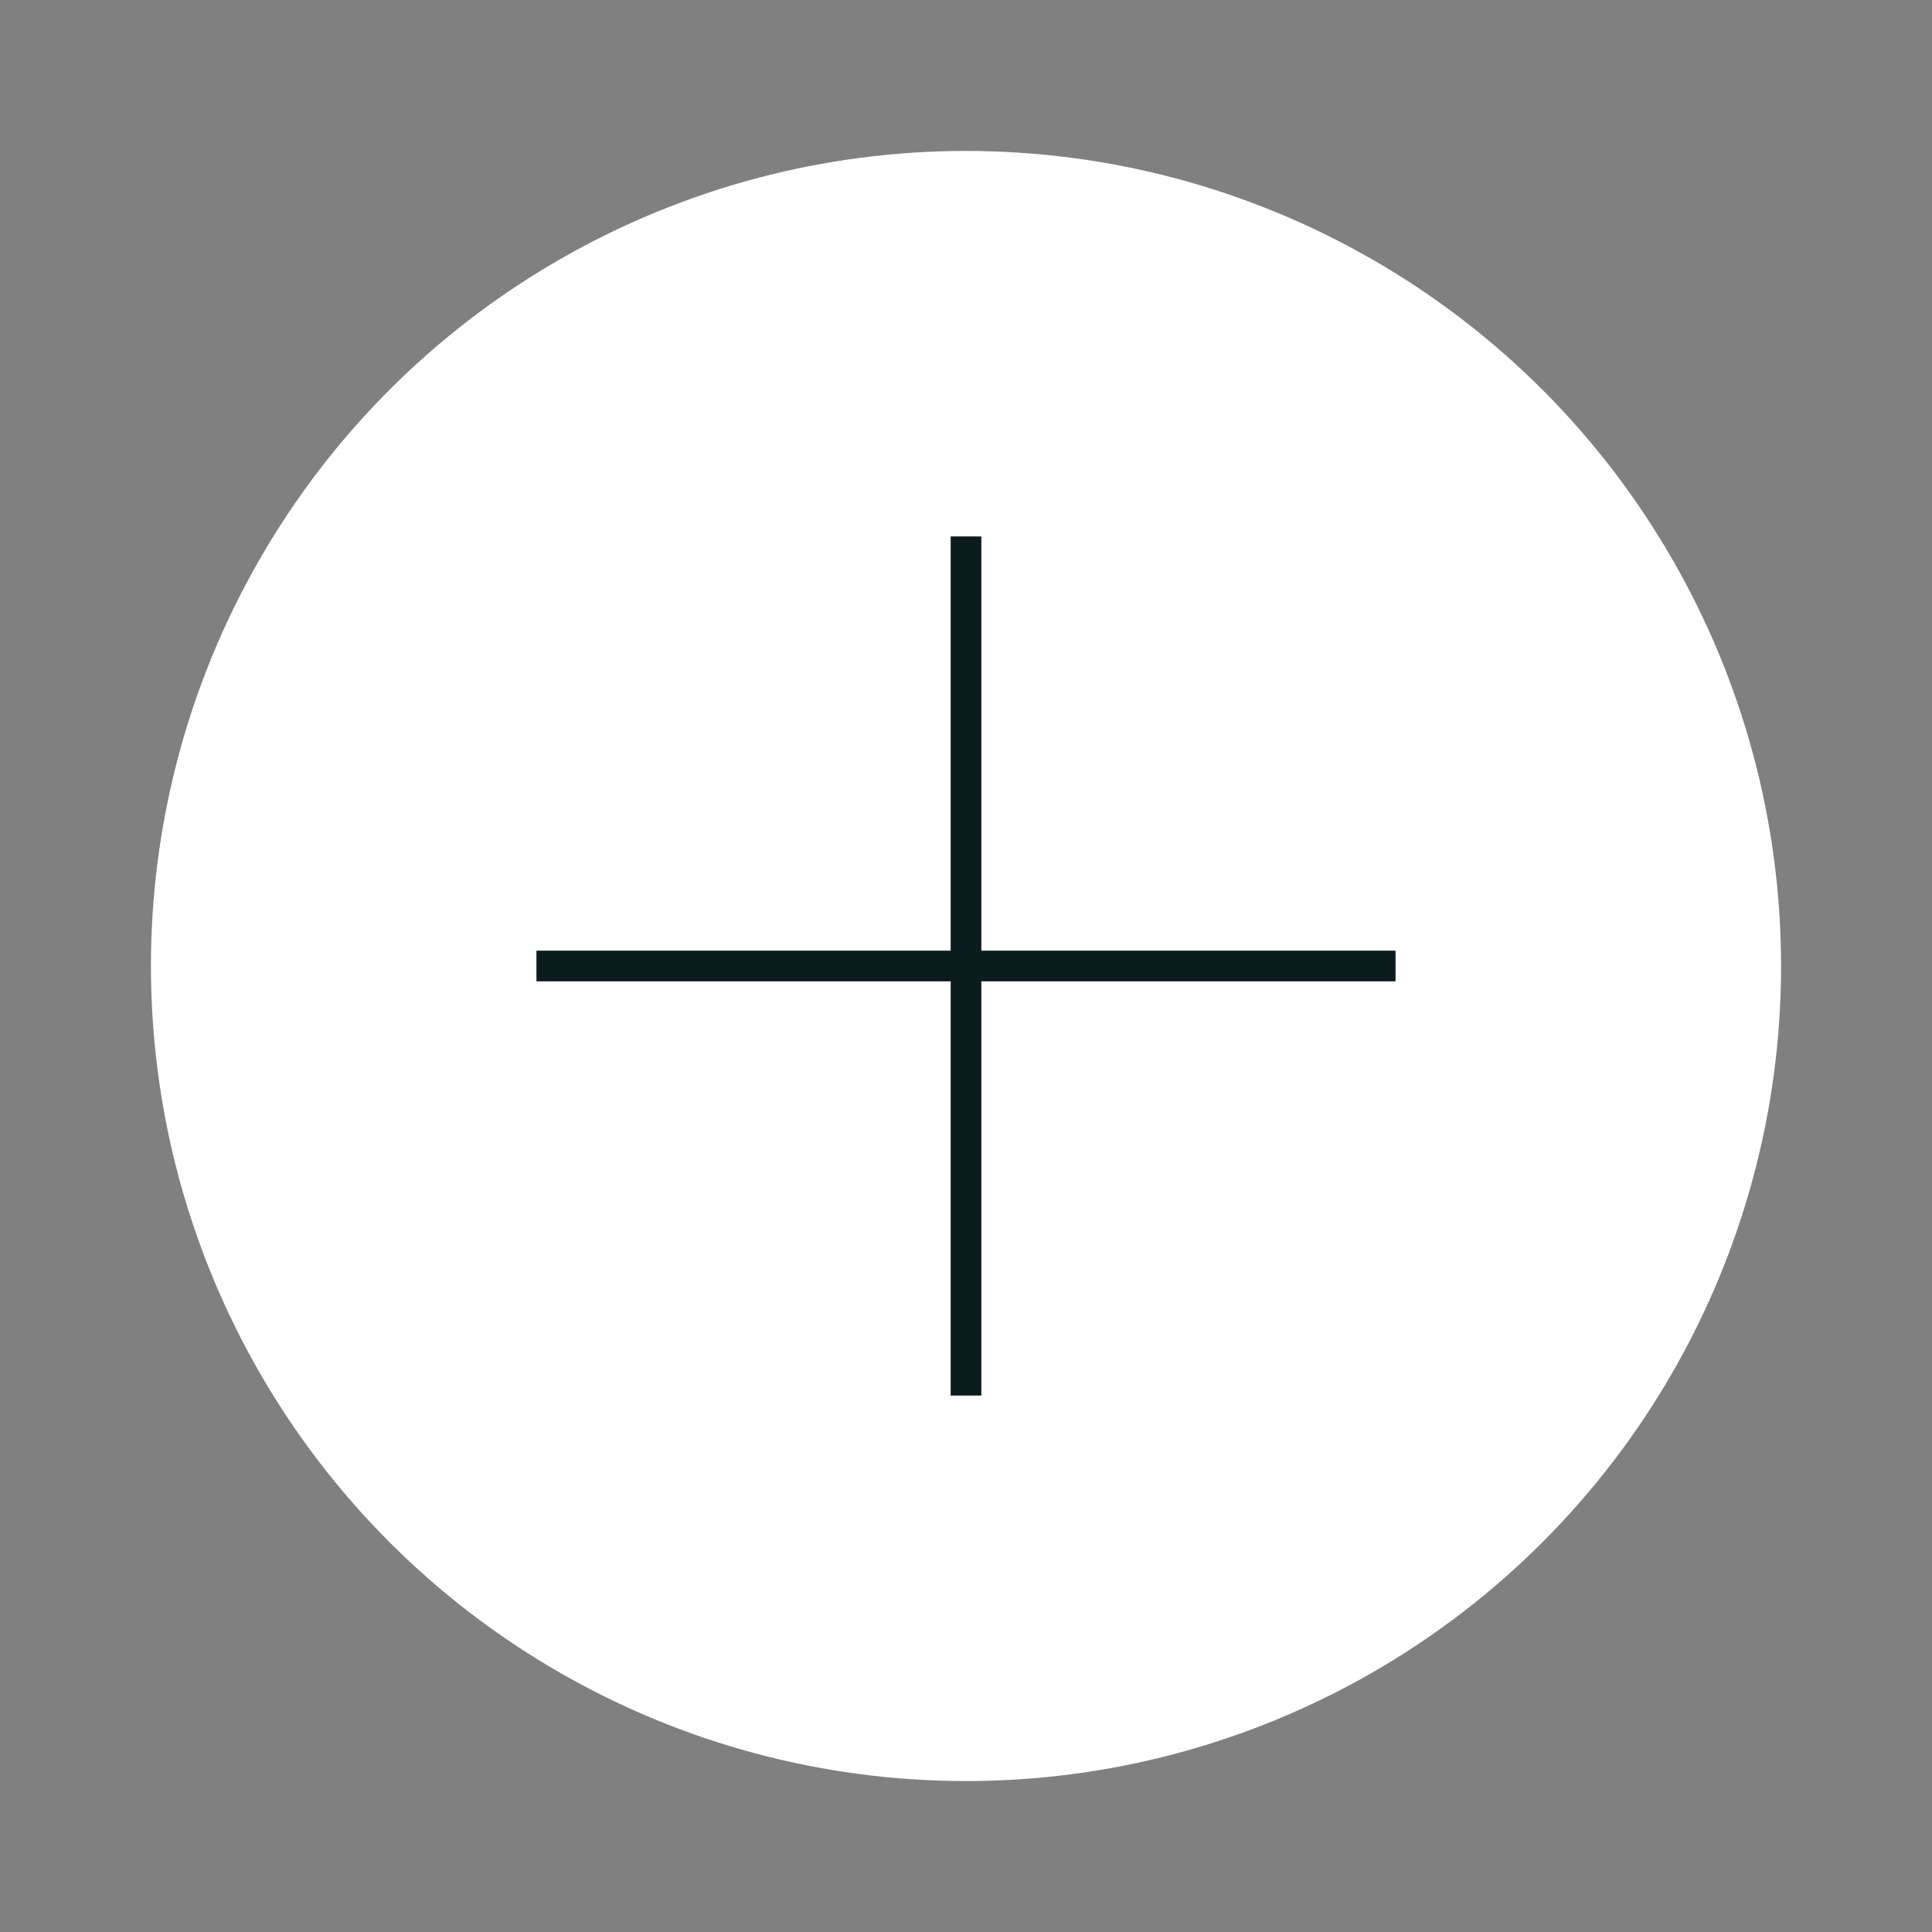 <?xml version="1.0" encoding="UTF-8"?>
<svg width="48px" height="48px" viewBox="0 0 48 48" version="1.1" xmlns="http://www.w3.org/2000/svg" xmlns:xlink="http://www.w3.org/1999/xlink">
    <rect x="0" y="0" width="48" height="48" fill="#808080" stroke="none"/>
    <title>v3/Regular/Expand</title>
    <g id="v3/Regular/Expand" stroke="none" stroke-width="1" fill="none" fill-rule="evenodd">
        <circle id="Oval" stroke="#FFFFFF" stroke-width="0.5" fill="#FFFFFF" cx="24" cy="24" r="20"></circle>
        <path d="M24,13.709 L24,34.291 M34.291,24 L13.709,24" id="Combined-Shape" stroke="#0C1B1D" stroke-width="0.762" stroke-linecap="square"></path>
    </g>
</svg>